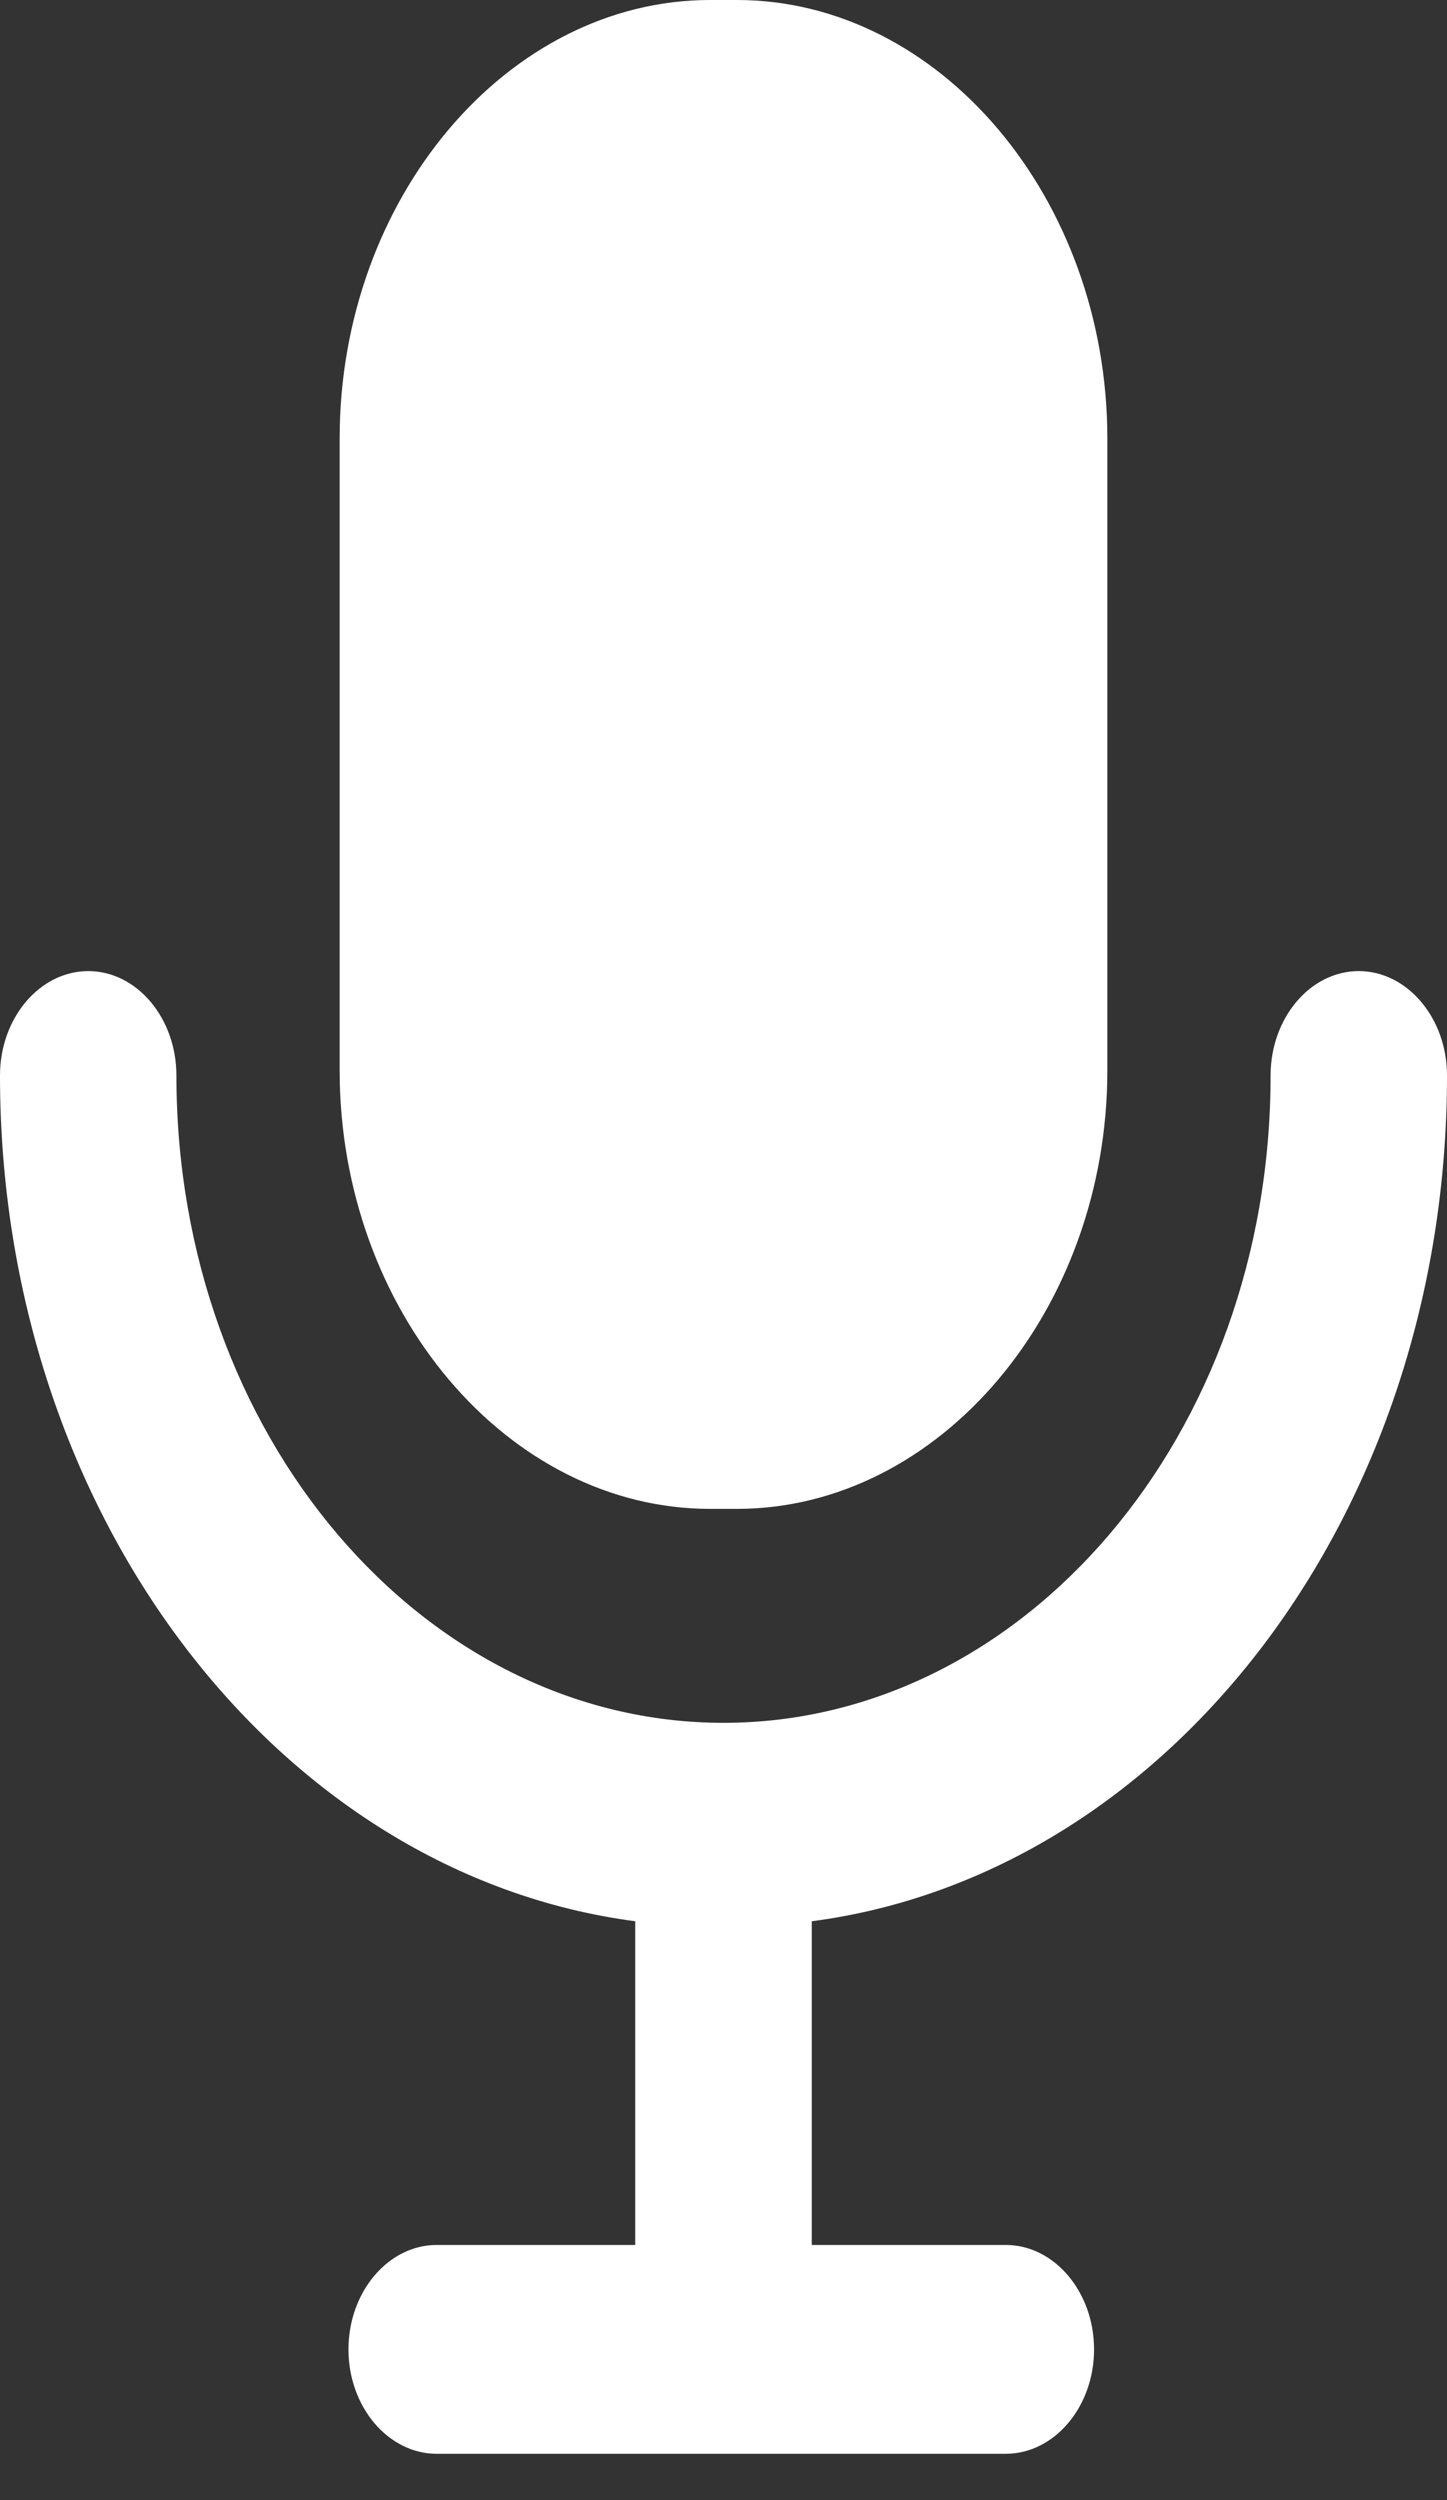 <svg xmlns="http://www.w3.org/2000/svg" width="11" height="19" fill="none" viewBox="0 0 11 19"><rect x="0" y="0" width="11" height="19" fill="#333333" stroke="none"/><path fill="#fff" d="M5.601 0H5.399C3.857 0 2.582 1.508 2.582 3.333V8.134C2.582 9.959 3.857 11.467 5.399 11.467H5.601C7.143 11.467 8.418 9.959 8.418 8.134V3.333C8.418 1.508 7.143 0 5.601 0Z"/><path fill="#fff" d="M11 8.173C11 7.737 10.698 7.38 10.329 7.38C9.96 7.38 9.659 7.737 9.659 8.173C9.659 10.911 7.78 13.093 5.5 13.093C3.22 13.093 1.341 10.911 1.341 8.173C1.341 7.737 1.04 7.38 0.671 7.38C0.302 7.38 0 7.737 0 8.173C0 11.506 2.113 14.244 4.829 14.601V17.061H3.32C2.951 17.061 2.649 17.418 2.649 17.855C2.649 18.291 2.951 18.648 3.32 18.648H7.646C8.015 18.648 8.317 18.291 8.317 17.855C8.317 17.418 8.015 17.061 7.646 17.061H6.171V14.601C8.887 14.244 11 11.506 11 8.173Z"/></svg>